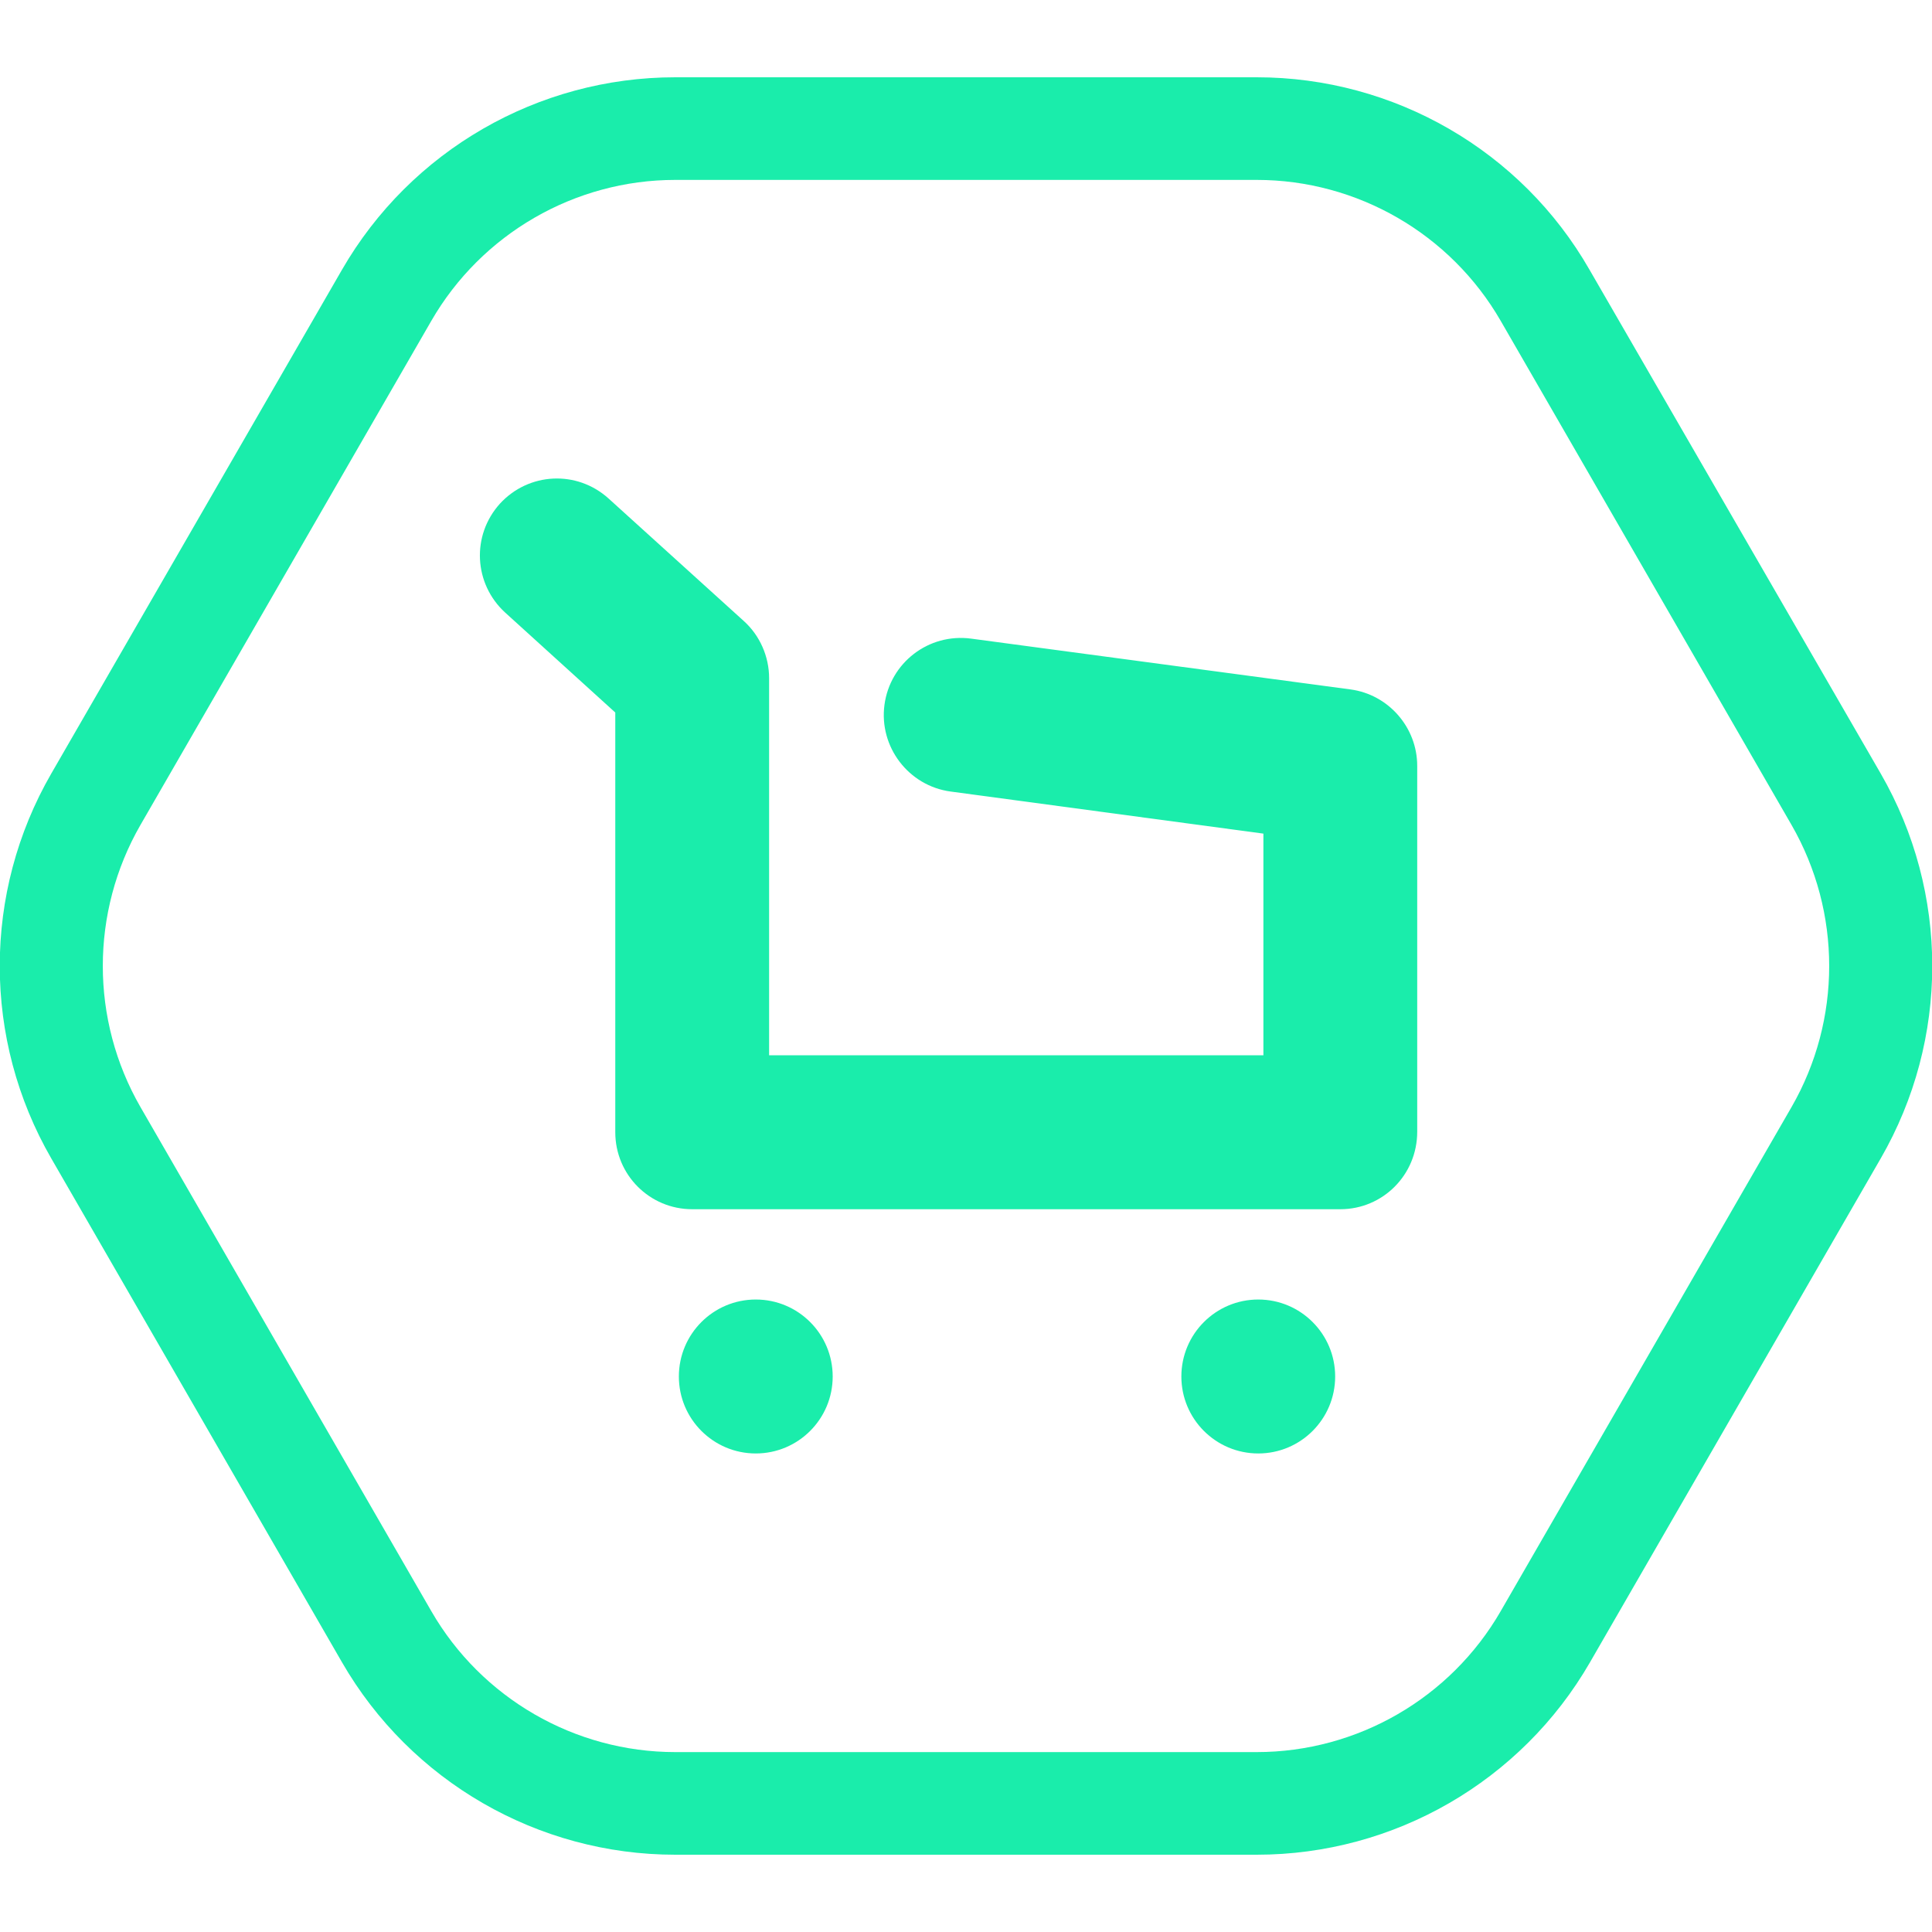 <svg width="100" height="100" viewBox="0 0 100 100" fill="none" xmlns="http://www.w3.org/2000/svg">
<g clip-path="url(#clip0)">
<path d="M65.048 9.312C70.25 9.312 75.08 12.101 77.681 16.616L92.728 42.696C95.329 47.211 95.329 52.789 92.728 57.304L77.681 83.385C75.08 87.9 70.25 90.688 65.048 90.688H34.952C29.751 90.688 24.921 87.9 22.32 83.385L7.272 57.304C4.671 52.789 4.671 47.211 7.272 42.696L22.32 16.616C24.921 12.101 29.751 9.312 34.952 9.312H65.048ZM65.048 4H34.952C27.84 4 21.258 7.798 17.702 13.96L2.654 40.04C-0.902 46.202 -0.902 53.798 2.654 59.96L17.702 86.04C21.258 92.202 27.84 96 34.952 96H65.048C72.16 96 78.742 92.202 82.298 86.04L97.346 59.96C100.902 53.798 100.902 46.202 97.346 40.04L82.272 13.96C78.742 7.798 72.16 4 65.048 4Z" fill="#1AEDAB"/>
<path d="M69.374 62.589H35.828C33.625 62.589 31.847 60.809 31.847 58.605V36.88L26.141 31.701C24.522 30.214 24.39 27.717 25.876 26.07C27.362 24.45 29.857 24.317 31.502 25.805L38.508 32.152C39.331 32.896 39.809 33.985 39.809 35.1V54.621H65.393V43.148L49.204 40.97C47.028 40.678 45.488 38.659 45.78 36.481C46.072 34.304 48.063 32.763 50.265 33.055L69.904 35.685C71.868 35.95 73.355 37.65 73.355 39.642V58.578C73.355 60.809 71.576 62.589 69.374 62.589Z" fill="#1AEDAB"/>
<path d="M65.127 75.231C67.326 75.231 69.108 73.447 69.108 71.247C69.108 69.047 67.326 67.263 65.127 67.263C62.929 67.263 61.147 69.047 61.147 71.247C61.147 73.447 62.929 75.231 65.127 75.231Z" fill="#1AEDAB"/>
<path d="M39.119 75.231C41.318 75.231 43.1 73.447 43.1 71.247C43.1 69.047 41.318 67.263 39.119 67.263C36.92 67.263 35.138 69.047 35.138 71.247C35.138 73.447 36.92 75.231 39.119 75.231Z" fill="#1AEDAB"/>
</g>
<defs>
<clipPath id="clip0">
<rect width="100" height="92" fill="#1AEDAB" transform="translate(0 4)"/>
</clipPath>
</defs>
</svg>